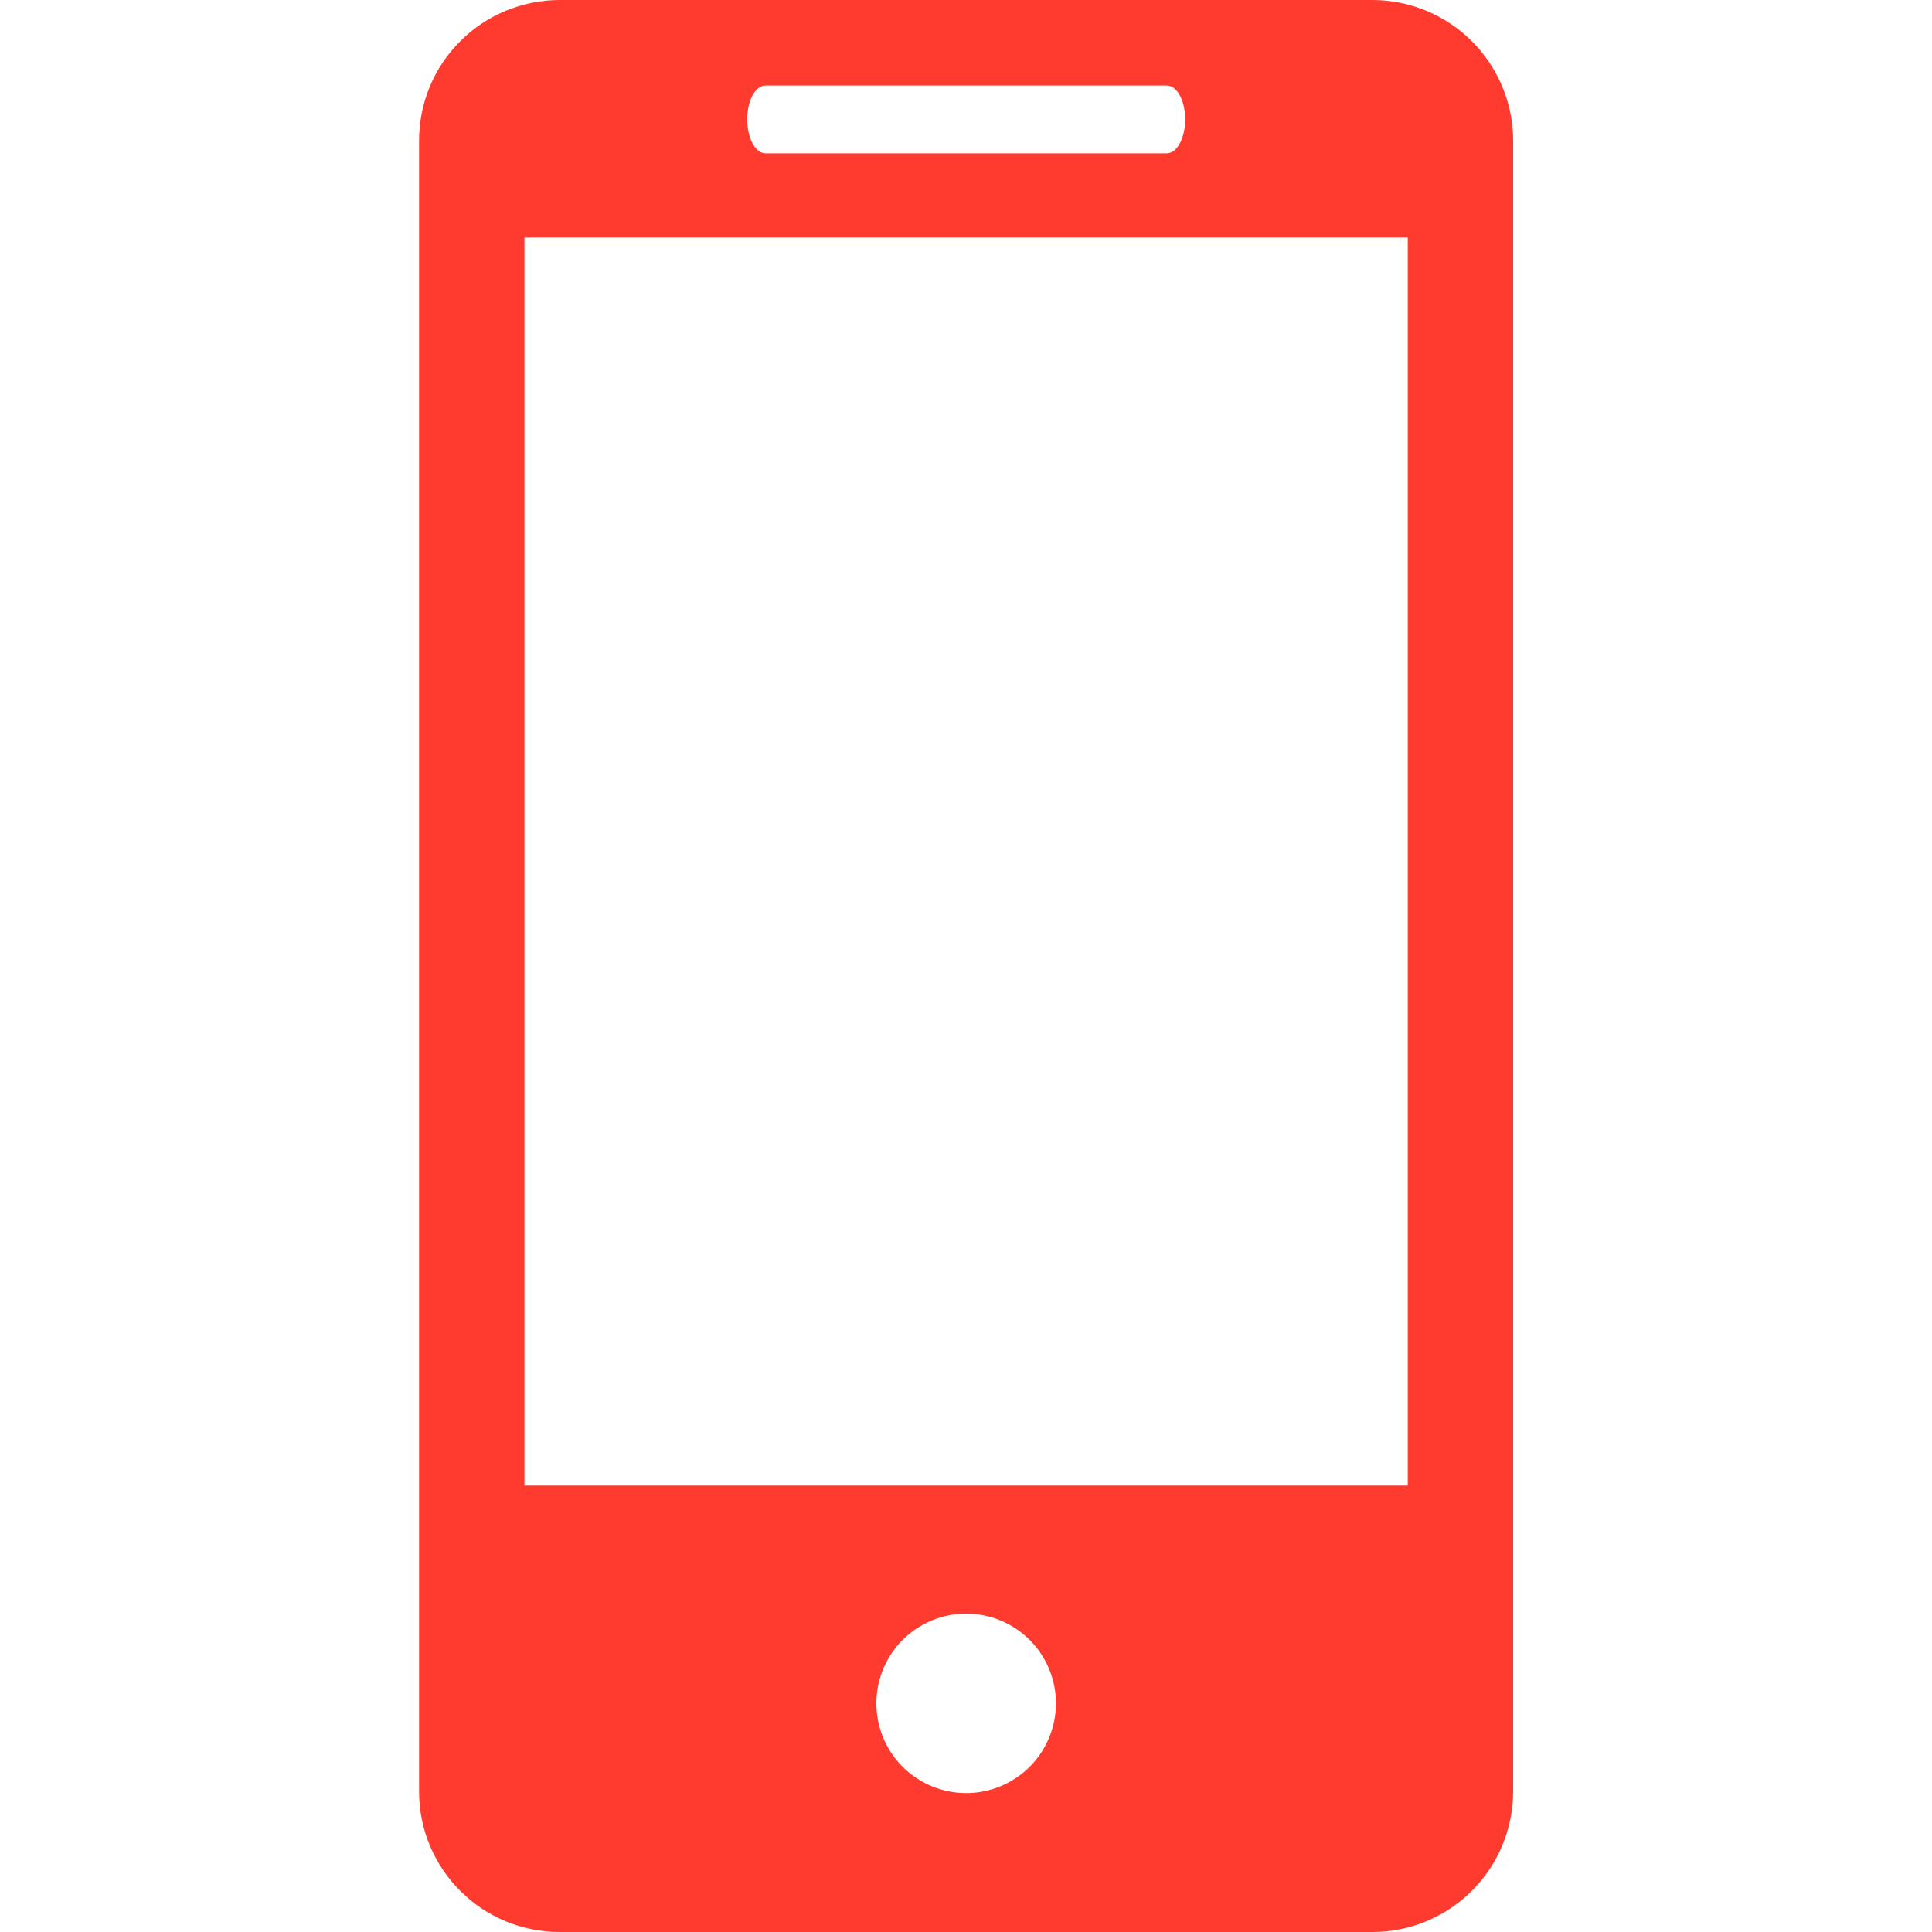 <svg width="20" height="20" viewBox="0 0 20 20" fill="none" xmlns="http://www.w3.org/2000/svg">
<path d="M14.208 0H5.793C5.602 -9.59138e-08 5.413 0.038 5.236 0.111C5.059 0.184 4.899 0.291 4.764 0.427C4.628 0.562 4.521 0.723 4.448 0.899C4.375 1.076 4.338 1.266 4.338 1.457V18.545C4.338 19.348 4.988 20 5.793 20H14.208C14.594 20 14.964 19.846 15.237 19.573C15.51 19.301 15.663 18.93 15.664 18.545V1.457C15.664 1.071 15.51 0.7 15.237 0.427C14.964 0.154 14.594 0 14.208 0ZM7.924 0.885H12.079C12.184 0.885 12.269 1.041 12.269 1.235C12.269 1.429 12.184 1.587 12.079 1.587H7.924C7.819 1.587 7.735 1.429 7.735 1.235C7.735 1.041 7.819 0.885 7.924 0.885ZM10.002 18.562C9.755 18.562 9.519 18.464 9.344 18.29C9.17 18.116 9.072 17.879 9.072 17.633C9.072 17.386 9.17 17.15 9.344 16.976C9.519 16.802 9.755 16.704 10.002 16.704C10.248 16.704 10.484 16.802 10.659 16.976C10.833 17.15 10.931 17.386 10.931 17.633C10.931 17.879 10.833 18.116 10.659 18.29C10.484 18.464 10.248 18.562 10.002 18.562ZM14.573 15.378H5.429V2.458H14.573V15.378Z" fill="#FF3B30"/>
</svg>
